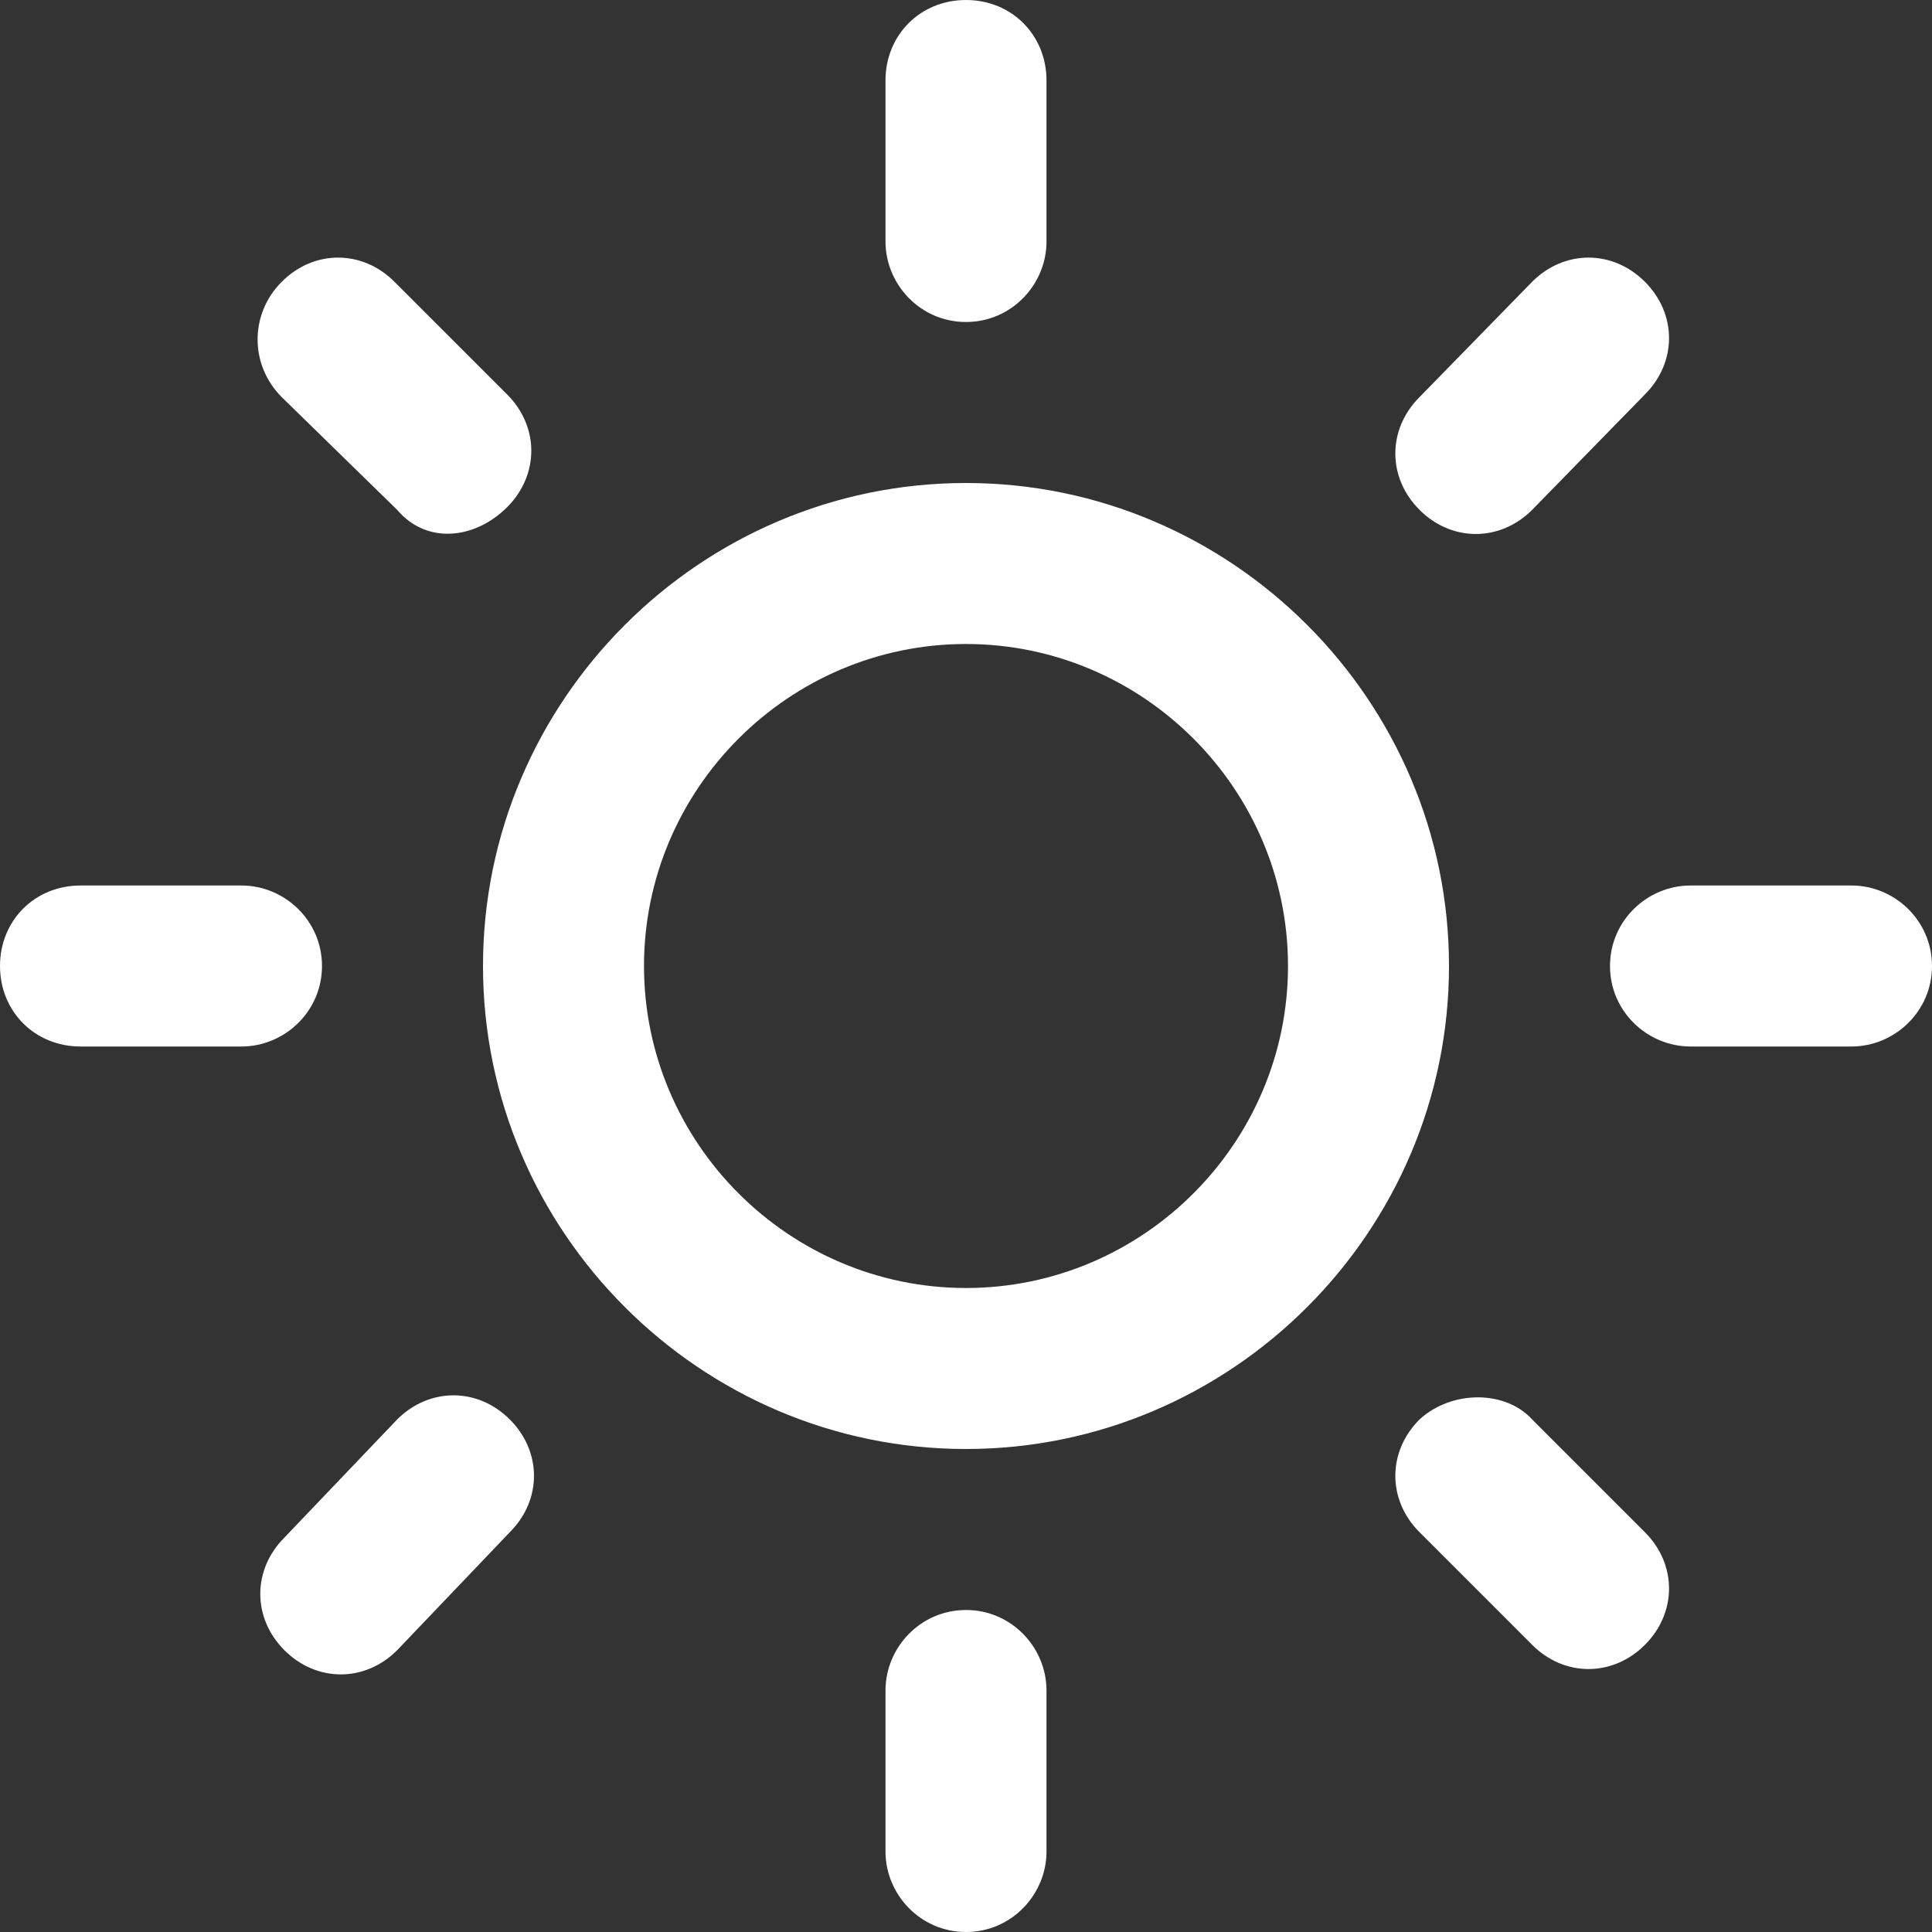 <?xml version="1.0" encoding="utf-8"?>
<!-- Generator: Adobe Illustrator 24.0.1, SVG Export Plug-In . SVG Version: 6.00 Build 0)  -->
<svg version="1.1" id="Layer_1" xmlns="http://www.w3.org/2000/svg" xmlns:xlink="http://www.w3.org/1999/xlink" x="0px" y="0px"
	 viewBox="0 0 72 72" style="enable-background:new 0 0 72 72;" xml:space="preserve">
<rect x="0" y="0" width="72" height="72" fill="#333333" stroke="none"/>
<style type="text/css">
	.st0{fill-rule:evenodd;clip-rule:evenodd;fill:#FFFFFF;}
</style>
<path class="st0" d="M69,39h-6c-1.6,0-3-1.3-3-3s1.4-3,3-3h6c1.6,0,3,1.3,3,3S70.6,39,69,39z M57.1,19c-1.2,1.2-3,1.2-4.2,0
	s-1.2-3,0-4.2l4.2-4.3c1.2-1.2,3-1.2,4.2,0s1.2,3,0,4.2L57.1,19z M36,54c-9.9,0-18-8.1-18-18s8.1-18,18-18s18,8.1,18,18
	S45.9,54,36,54z M36,24c-6.6,0-12,5.4-12,12s5.4,12,12,12s12-5.4,12-12S42.6,24,36,24z M36,12c-1.7,0-3-1.4-3-3V3c0-1.7,1.3-3,3-3
	s3,1.3,3,3v6C39,10.6,37.7,12,36,12z M14.8,19l-4.3-4.2c-1.2-1.2-1.2-3.1,0-4.3s3-1.2,4.2,0l4.2,4.2c1.2,1.2,1.2,3,0,4.2
	C17.7,20.1,15.9,20.3,14.8,19z M12,36c0,1.7-1.4,3-3,3H3c-1.7,0-3-1.3-3-3s1.3-3,3-3h6C10.6,33,12,34.3,12,36z M14.8,52.9
	c1.2-1.2,3-1.2,4.2,0s1.2,3,0,4.2l-4.2,4.4c-1.2,1.2-3,1.2-4.2,0s-1.2-3,0-4.2L14.8,52.9z M36,60c1.7,0,3,1.4,3,3v6c0,1.6-1.3,3-3,3
	s-3-1.4-3-3v-6C33,61.4,34.3,60,36,60z M57.1,52.9l4.2,4.2c1.2,1.2,1.2,3,0,4.2s-3,1.2-4.2,0l-4.2-4.2c-1.2-1.2-1.2-3,0-4.2
	C54.1,51.8,56.1,51.8,57.1,52.9z"/>
</svg>
